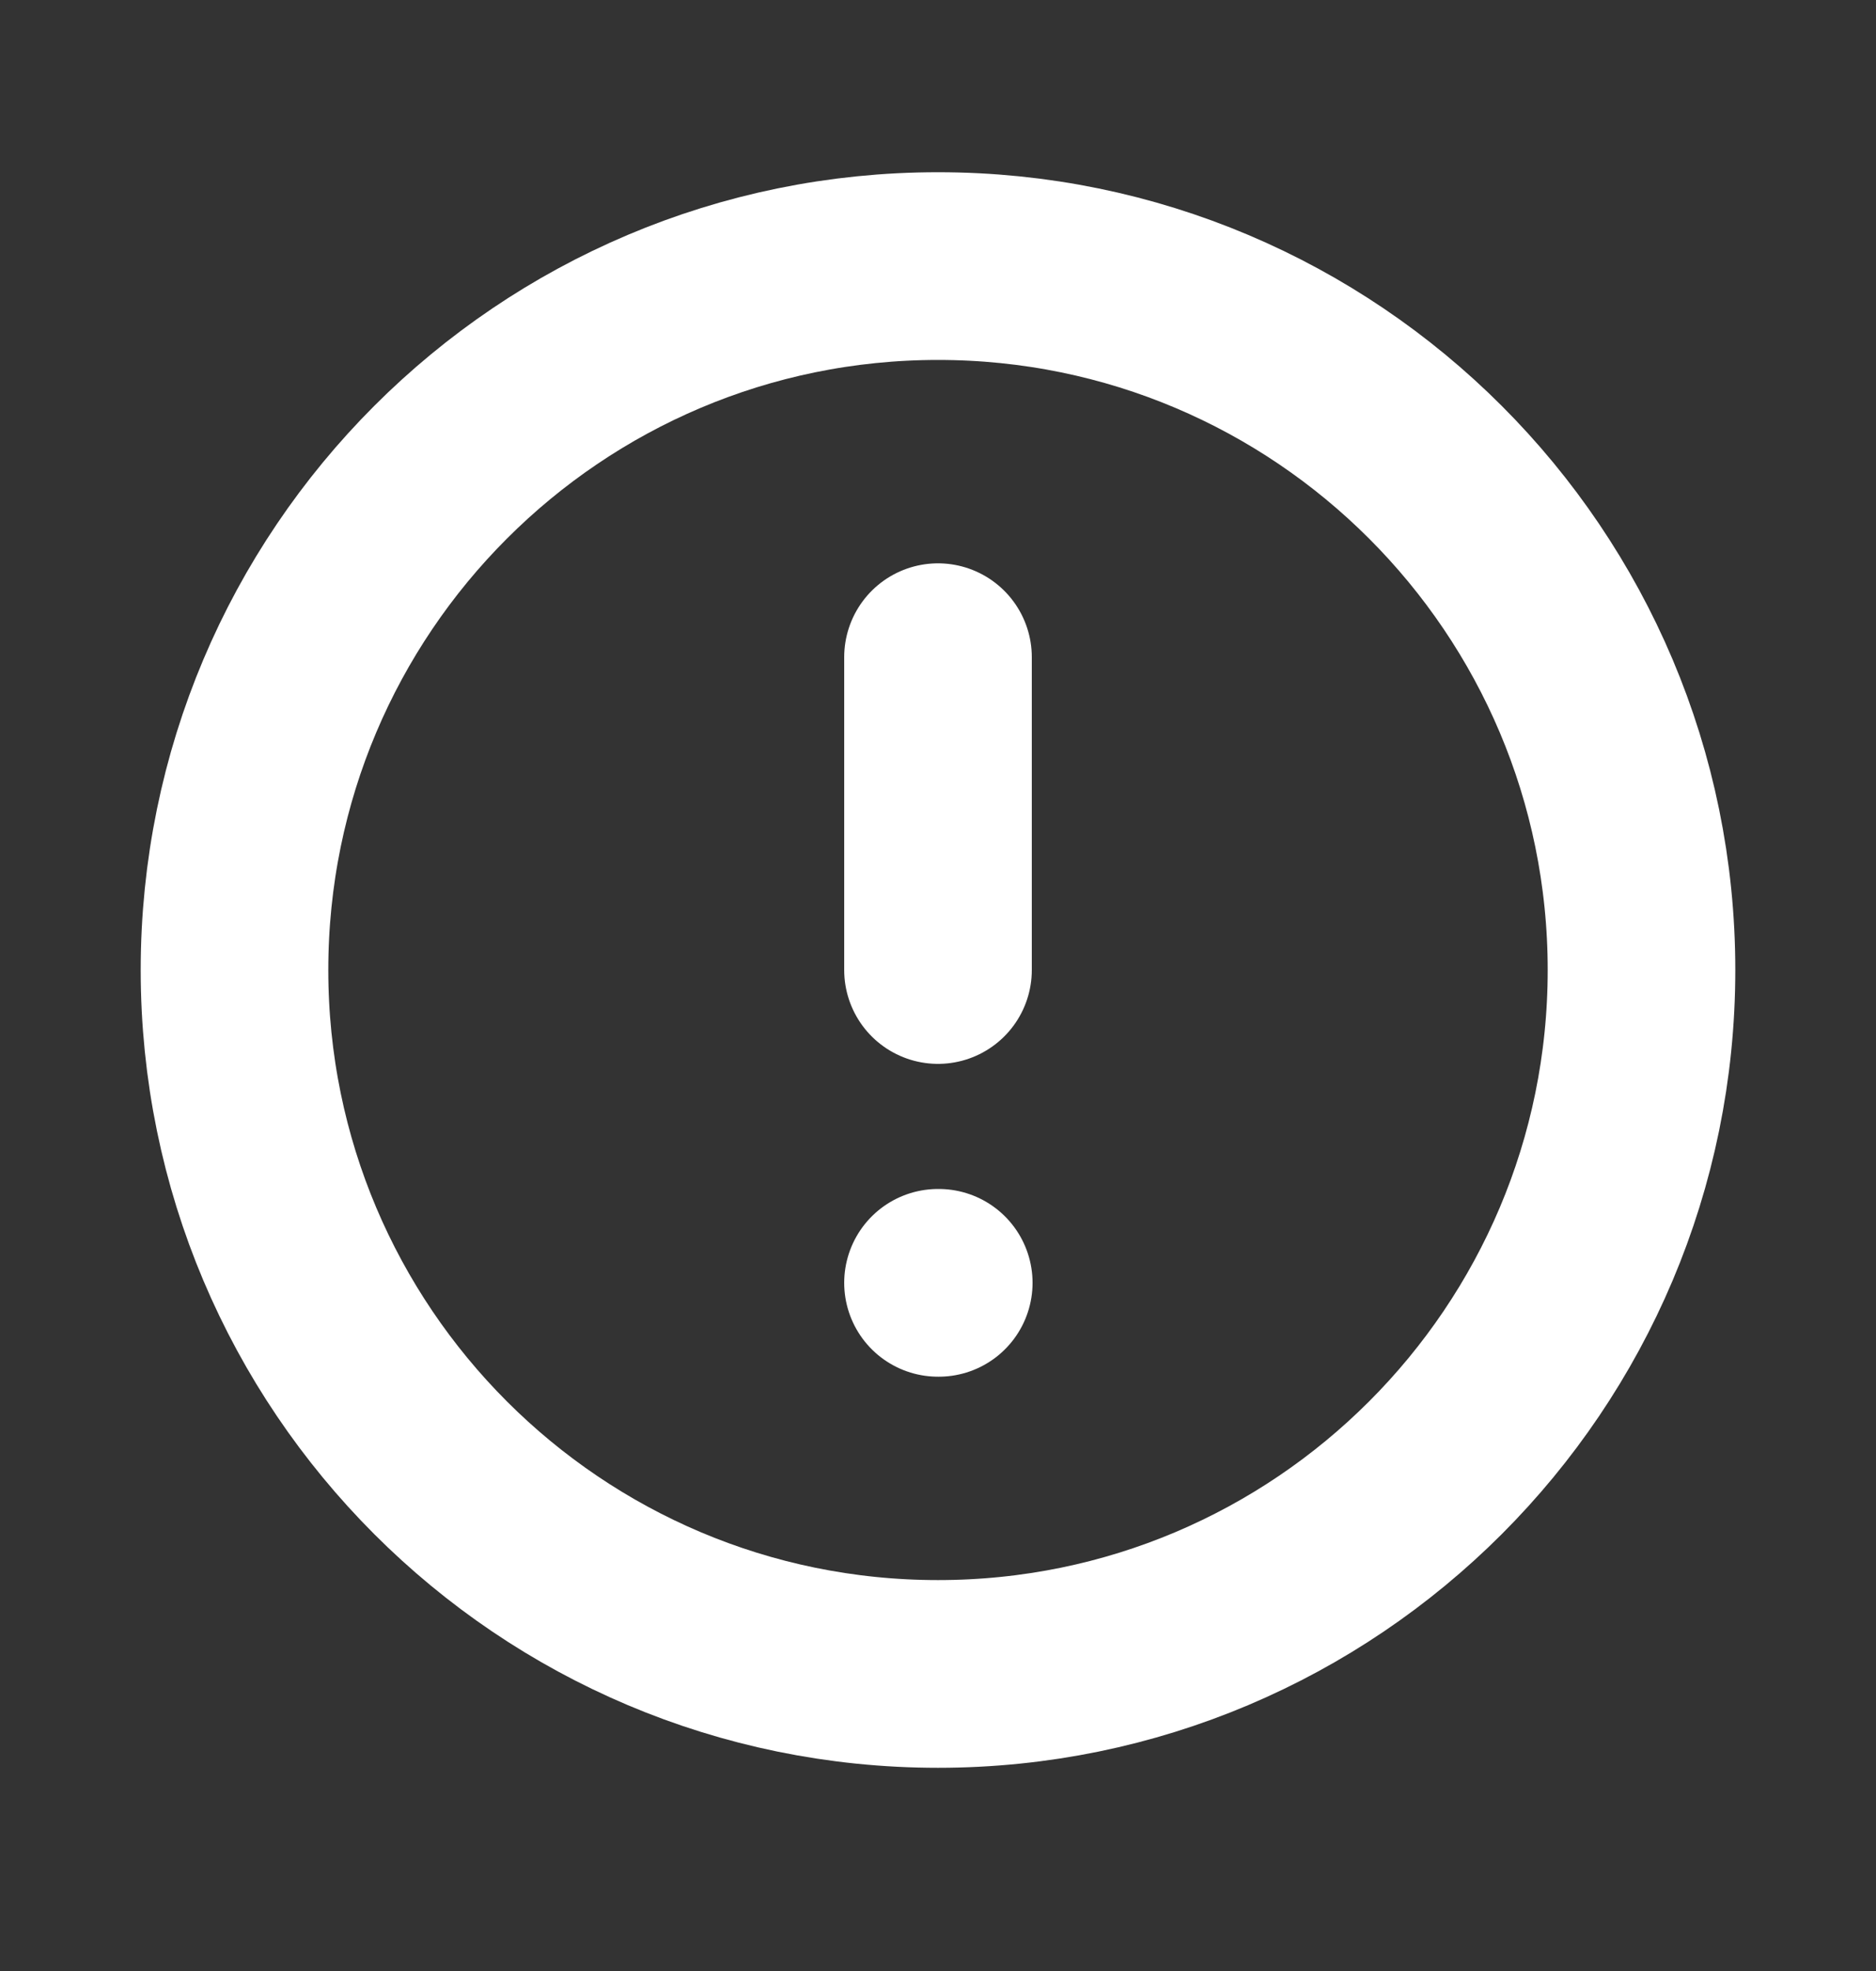 <svg width="20" height="21" viewBox="0 0 20 21" fill="none" xmlns="http://www.w3.org/2000/svg">
 <rect x="0" y="0" width="20" height="21" fill="#333333" stroke="none"/>
 <path d="M10 7.002V10.335M10 13.668H10.008M17.5 10.335C17.5 14.477 14.142 17.835 10 17.835C5.858 17.835 2.5 14.477 2.5 10.335C2.5 6.193 5.858 2.835 10 2.835C14.142 2.835 17.5 6.193 17.5 10.335Z" stroke="white" stroke-width="2" stroke-linecap="round" stroke-linejoin="round"/>
</svg>
